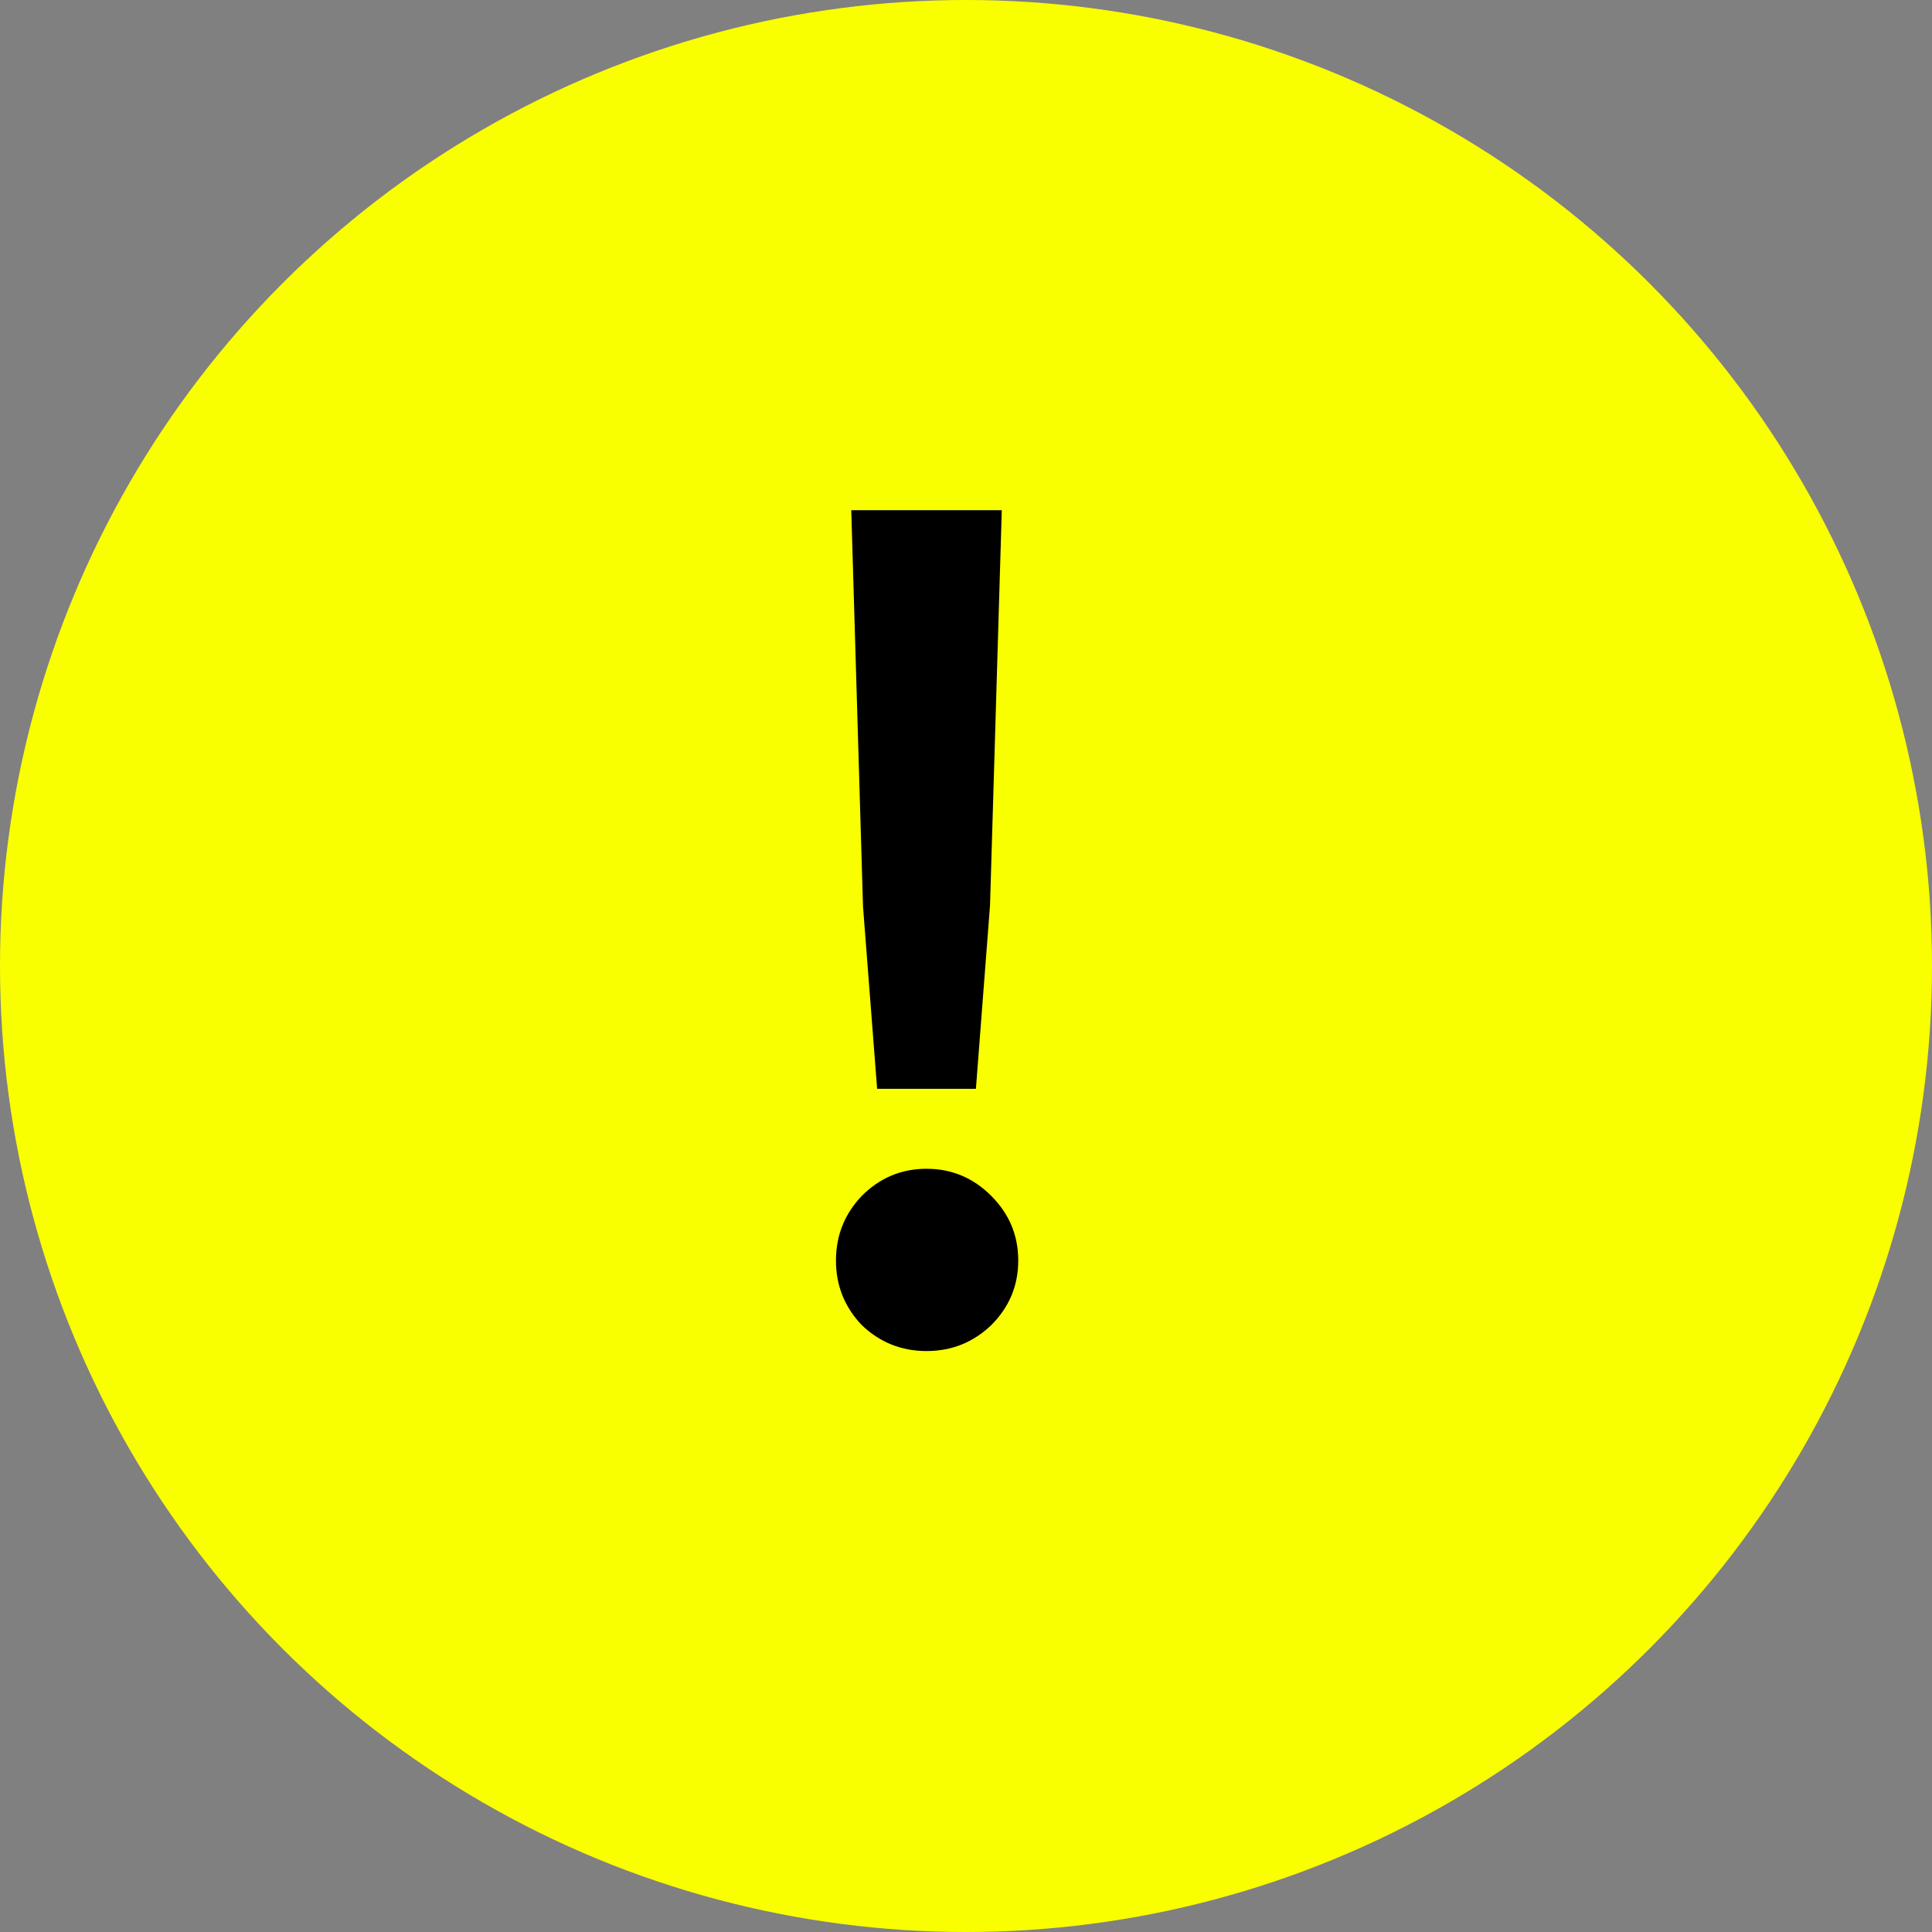 <svg width="23" height="23" viewBox="0 0 23 23" fill="none" xmlns="http://www.w3.org/2000/svg">
<rect x="0" y="0" width="23" height="23" fill="#808080" stroke="none"/>
<circle cx="11.5" cy="11.5" r="11.5" fill="#FAFF00"/>
<path d="M10.134 6.074H11.926L11.786 10.778L11.618 12.962H10.442L10.274 10.792L10.134 6.074ZM11.03 16.084C10.731 16.084 10.475 15.981 10.26 15.776C10.055 15.561 9.952 15.305 9.952 15.006C9.952 14.707 10.055 14.451 10.26 14.236C10.475 14.021 10.731 13.914 11.03 13.914C11.329 13.914 11.585 14.021 11.8 14.236C12.015 14.451 12.122 14.707 12.122 15.006C12.122 15.305 12.015 15.561 11.8 15.776C11.585 15.981 11.329 16.084 11.03 16.084Z" fill="black"/>
</svg>
